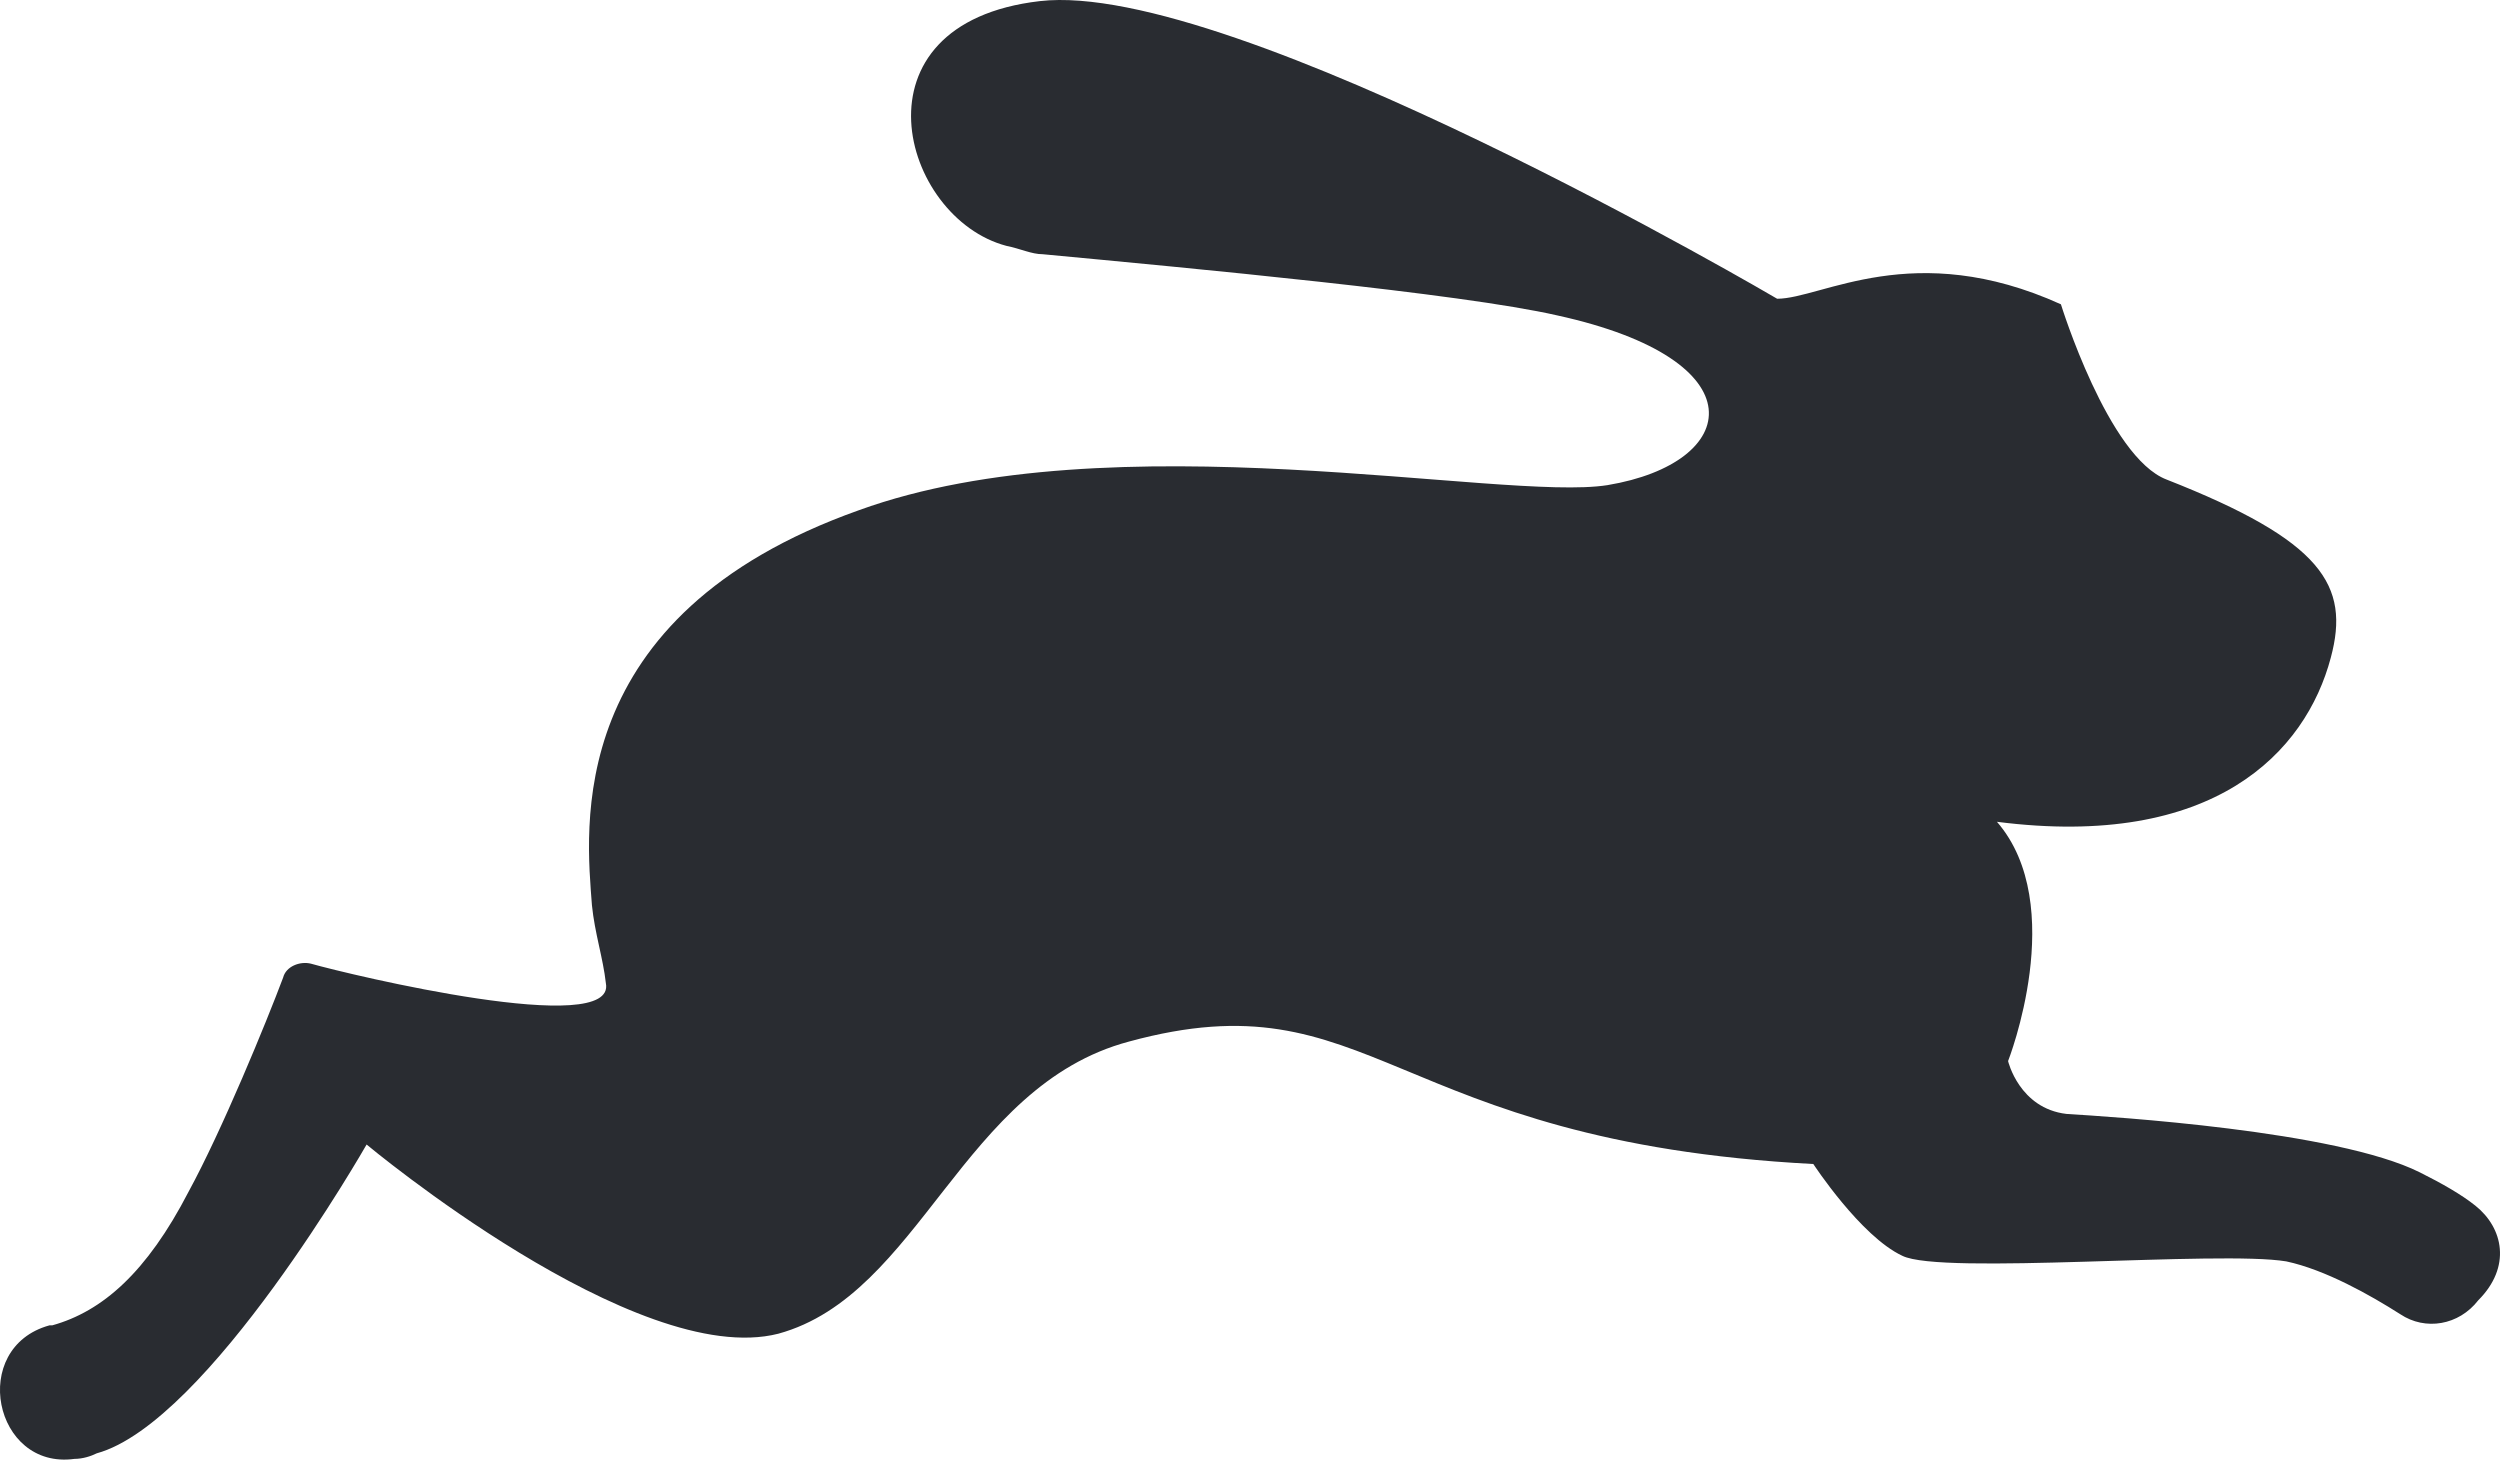 <svg version="1.1" id="图层_1" x="0px" y="0px" width="179.875px" height="105.02px" viewBox="0 0 179.875 105.02" enable-background="new 0 0 179.875 105.02" xml:space="preserve" xmlns="http://www.w3.org/2000/svg" xmlns:xlink="http://www.w3.org/1999/xlink" xmlns:xml="http://www.w3.org/XML/1998/namespace">
  <path fill="#292C31" d="M178.109,86.753c-1.001-0.802-2.401-1.602-4.003-2.402c-6.006-3.004-22.22-4.004-25.422-4.204
	c-3.404-0.4-4.203-3.803-4.203-3.803s4.403-11.21-0.801-17.216c15.612,2.002,22.219-5.004,24.021-11.811
	c1.399-5.205-0.602-8.408-11.812-12.812c-4.204-1.601-7.606-12.61-7.606-12.61c-10.609-4.804-17.216-0.4-20.418-0.4
	c0,0-39.167-23.022-53.048-21.415s-10.007,15.609-2.401,17.611c1.001,0.199,1.803,0.6,2.602,0.6
	c10.61,1.001,30.027,2.803,37.032,4.404c14.613,3.203,13.214,10.61,3.604,12.211c-7.607,1.201-35.632-4.805-53.848,1.801
	C40.39,44.315,42.189,59.729,42.59,65.134c0.2,2.002,0.802,3.803,1.002,5.604c0.801,4.003-18.416-0.601-21.218-1.401
	c-0.802-0.199-1.803,0.201-2.003,1.001c-1.201,3.203-4.403,11.009-6.807,15.414c-3.002,5.805-6.204,8.607-9.808,9.608c0,0,0,0-0.2,0
	c-5.805,1.602-4.005,10.408,1.801,9.607c0.601,0,1.202-0.199,1.603-0.4c8.006-2.201,19.417-22.219,19.417-22.219
	S45.794,98.563,56.002,95.96c10.209-2.801,13.213-17.814,25.223-21.018c17.615-4.805,18.616,7.206,49.244,8.809
	c0,0,3.402,5.203,6.404,6.604c2.802,1.402,22.82-0.398,27.625,0.402c2.803,0.6,6.005,2.402,8.206,3.803
	c1.803,1.201,4.206,0.801,5.605-1.002C180.713,91.156,180.112,88.354,178.109,86.753z" class="color c1"/>
</svg>
